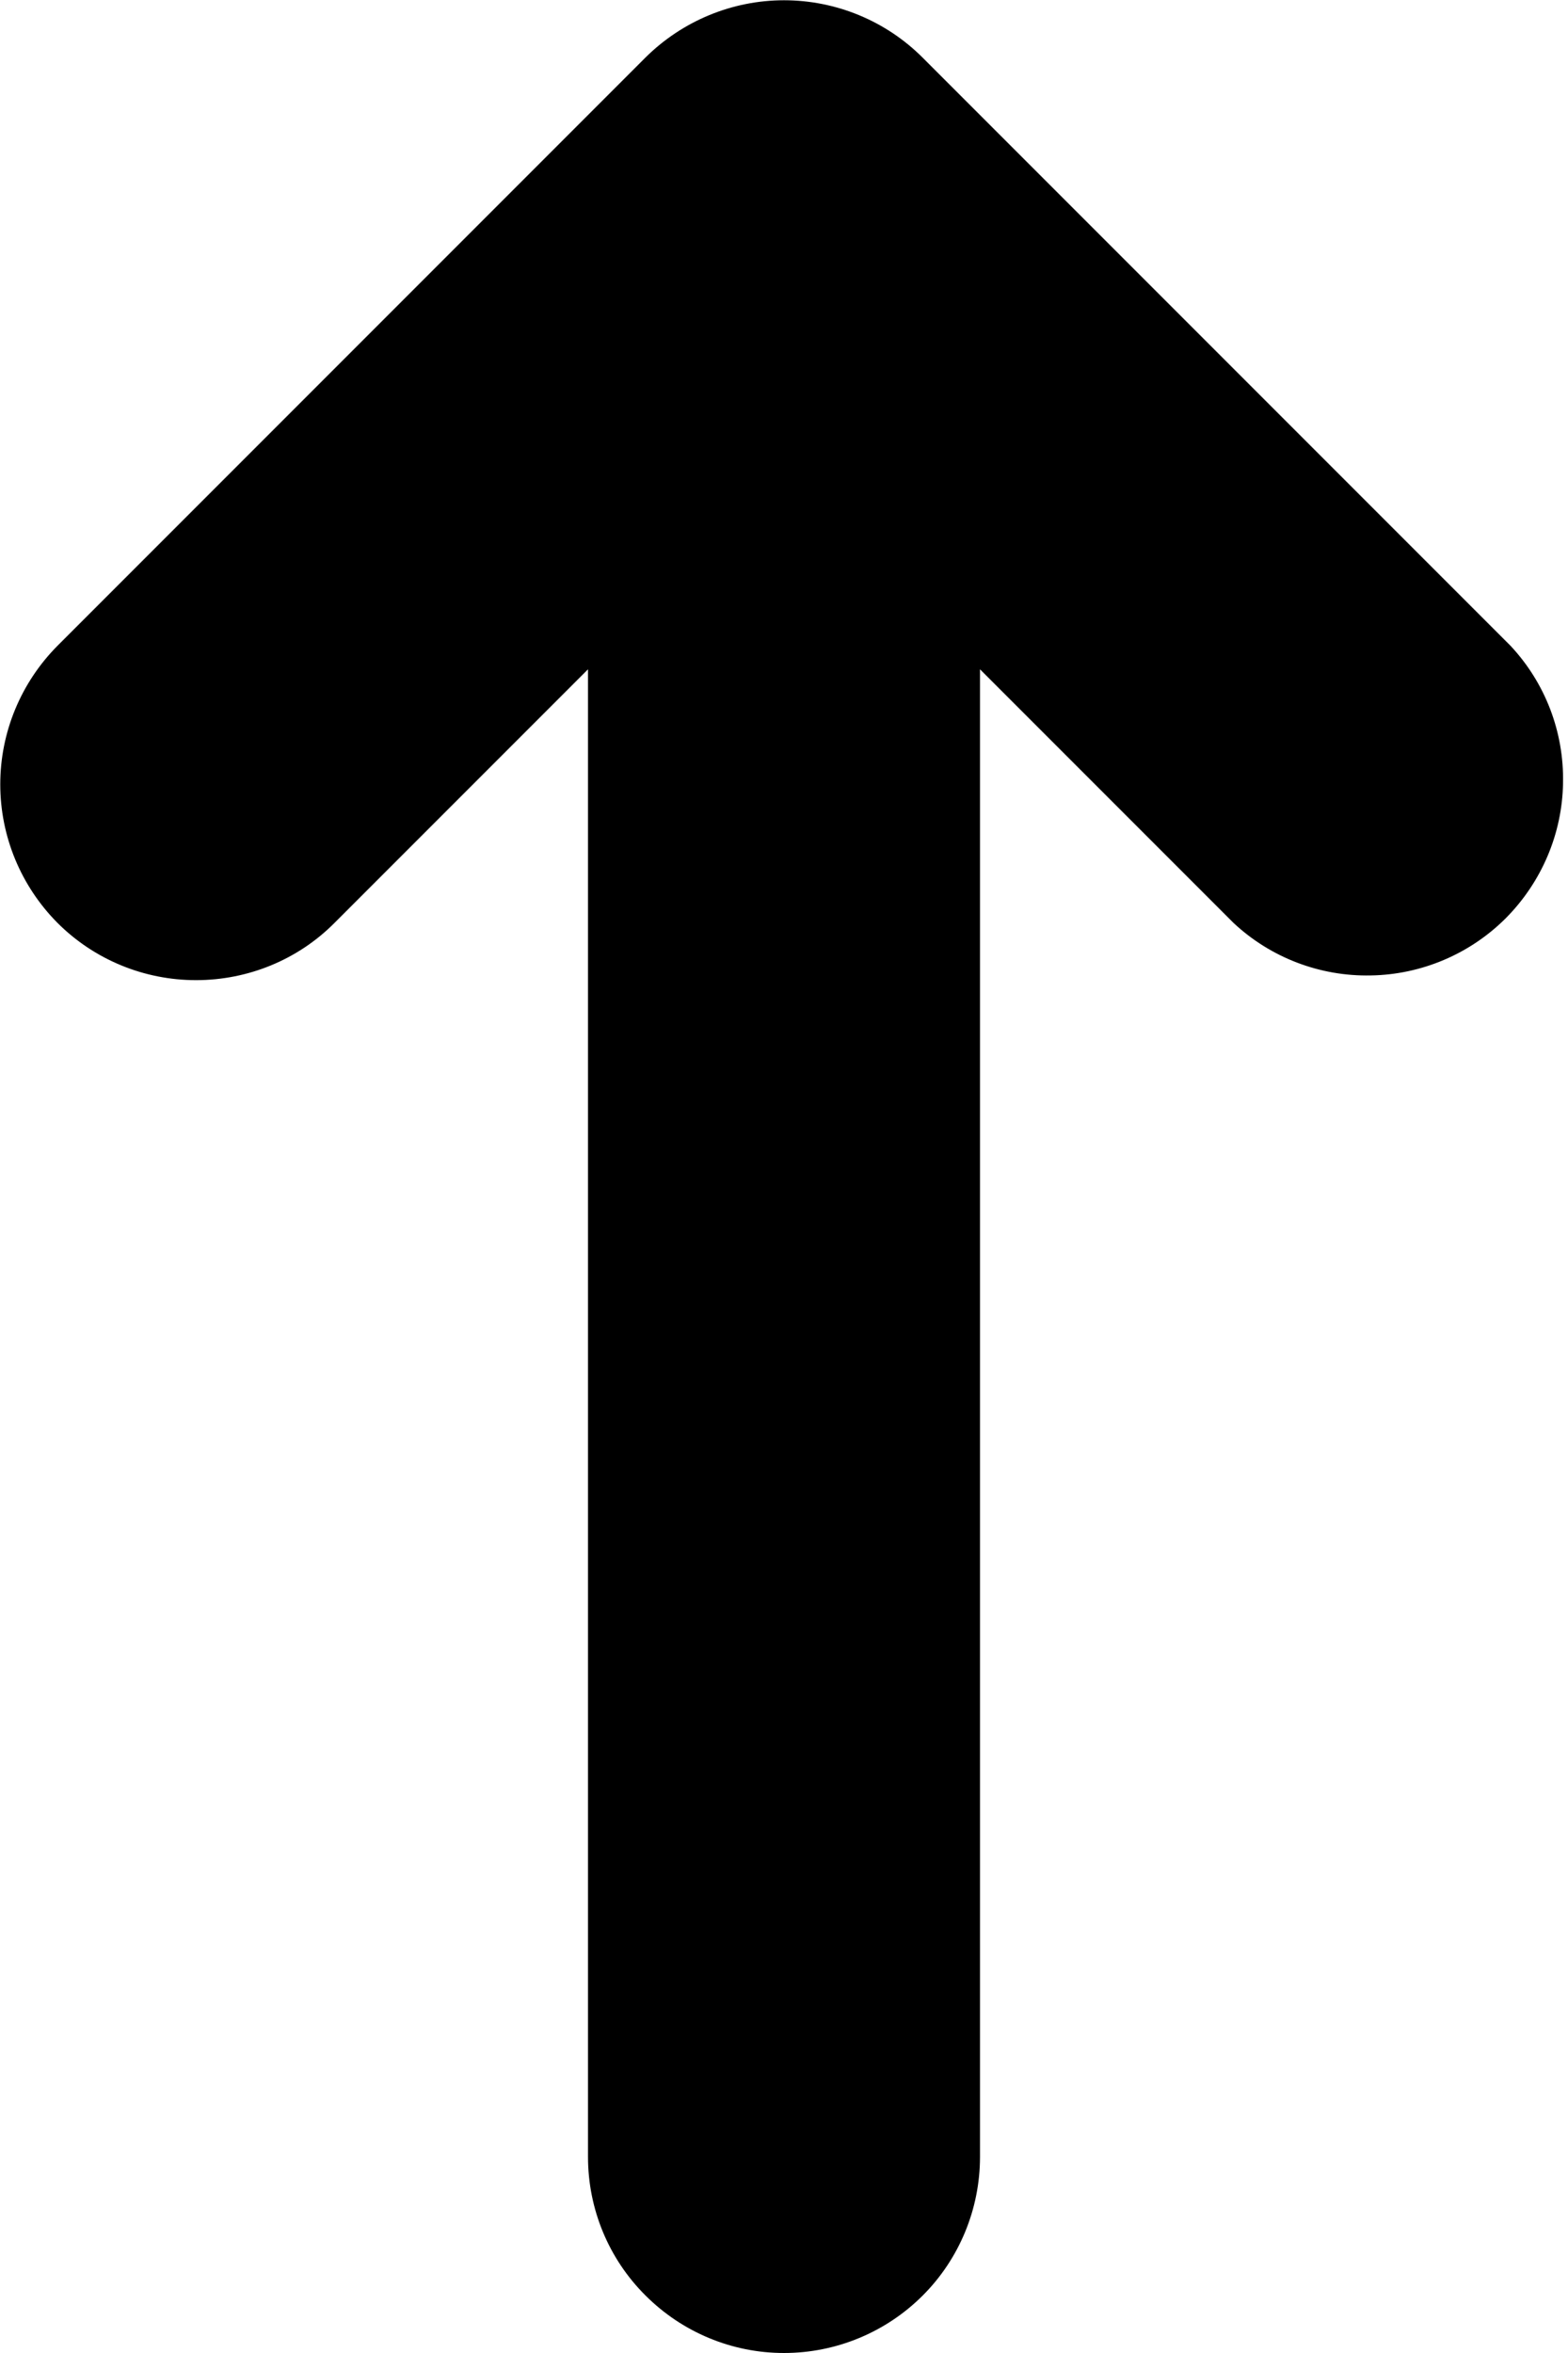 <svg width="6" height="9" viewBox="0 0 6 9" fill="none" xmlns="http://www.w3.org/2000/svg">
    <path fill-rule="evenodd" clip-rule="evenodd" d="M0.22 3.53C0.08 3.389 0.001 3.199 0.001 3C0.001 2.801 0.08 2.611 0.22 2.47L2.47 0.22C2.611 0.08 2.802 0.001 3 0.001C3.199 0.001 3.39 0.08 3.53 0.22L5.78 2.47C5.913 2.612 5.985 2.8 5.981 2.995C5.978 3.189 5.899 3.374 5.762 3.512C5.625 3.649 5.439 3.728 5.245 3.731C5.051 3.735 4.862 3.663 4.72 3.53L3.75 2.56V8.25C3.75 8.449 3.671 8.64 3.531 8.78C3.39 8.921 3.199 9 3 9C2.801 9 2.611 8.921 2.47 8.78C2.329 8.64 2.25 8.449 2.25 8.25V2.56L1.28 3.53C1.14 3.671 0.949 3.749 0.75 3.749C0.552 3.749 0.361 3.671 0.22 3.53Z" fill="currentColor"/>
</svg>
